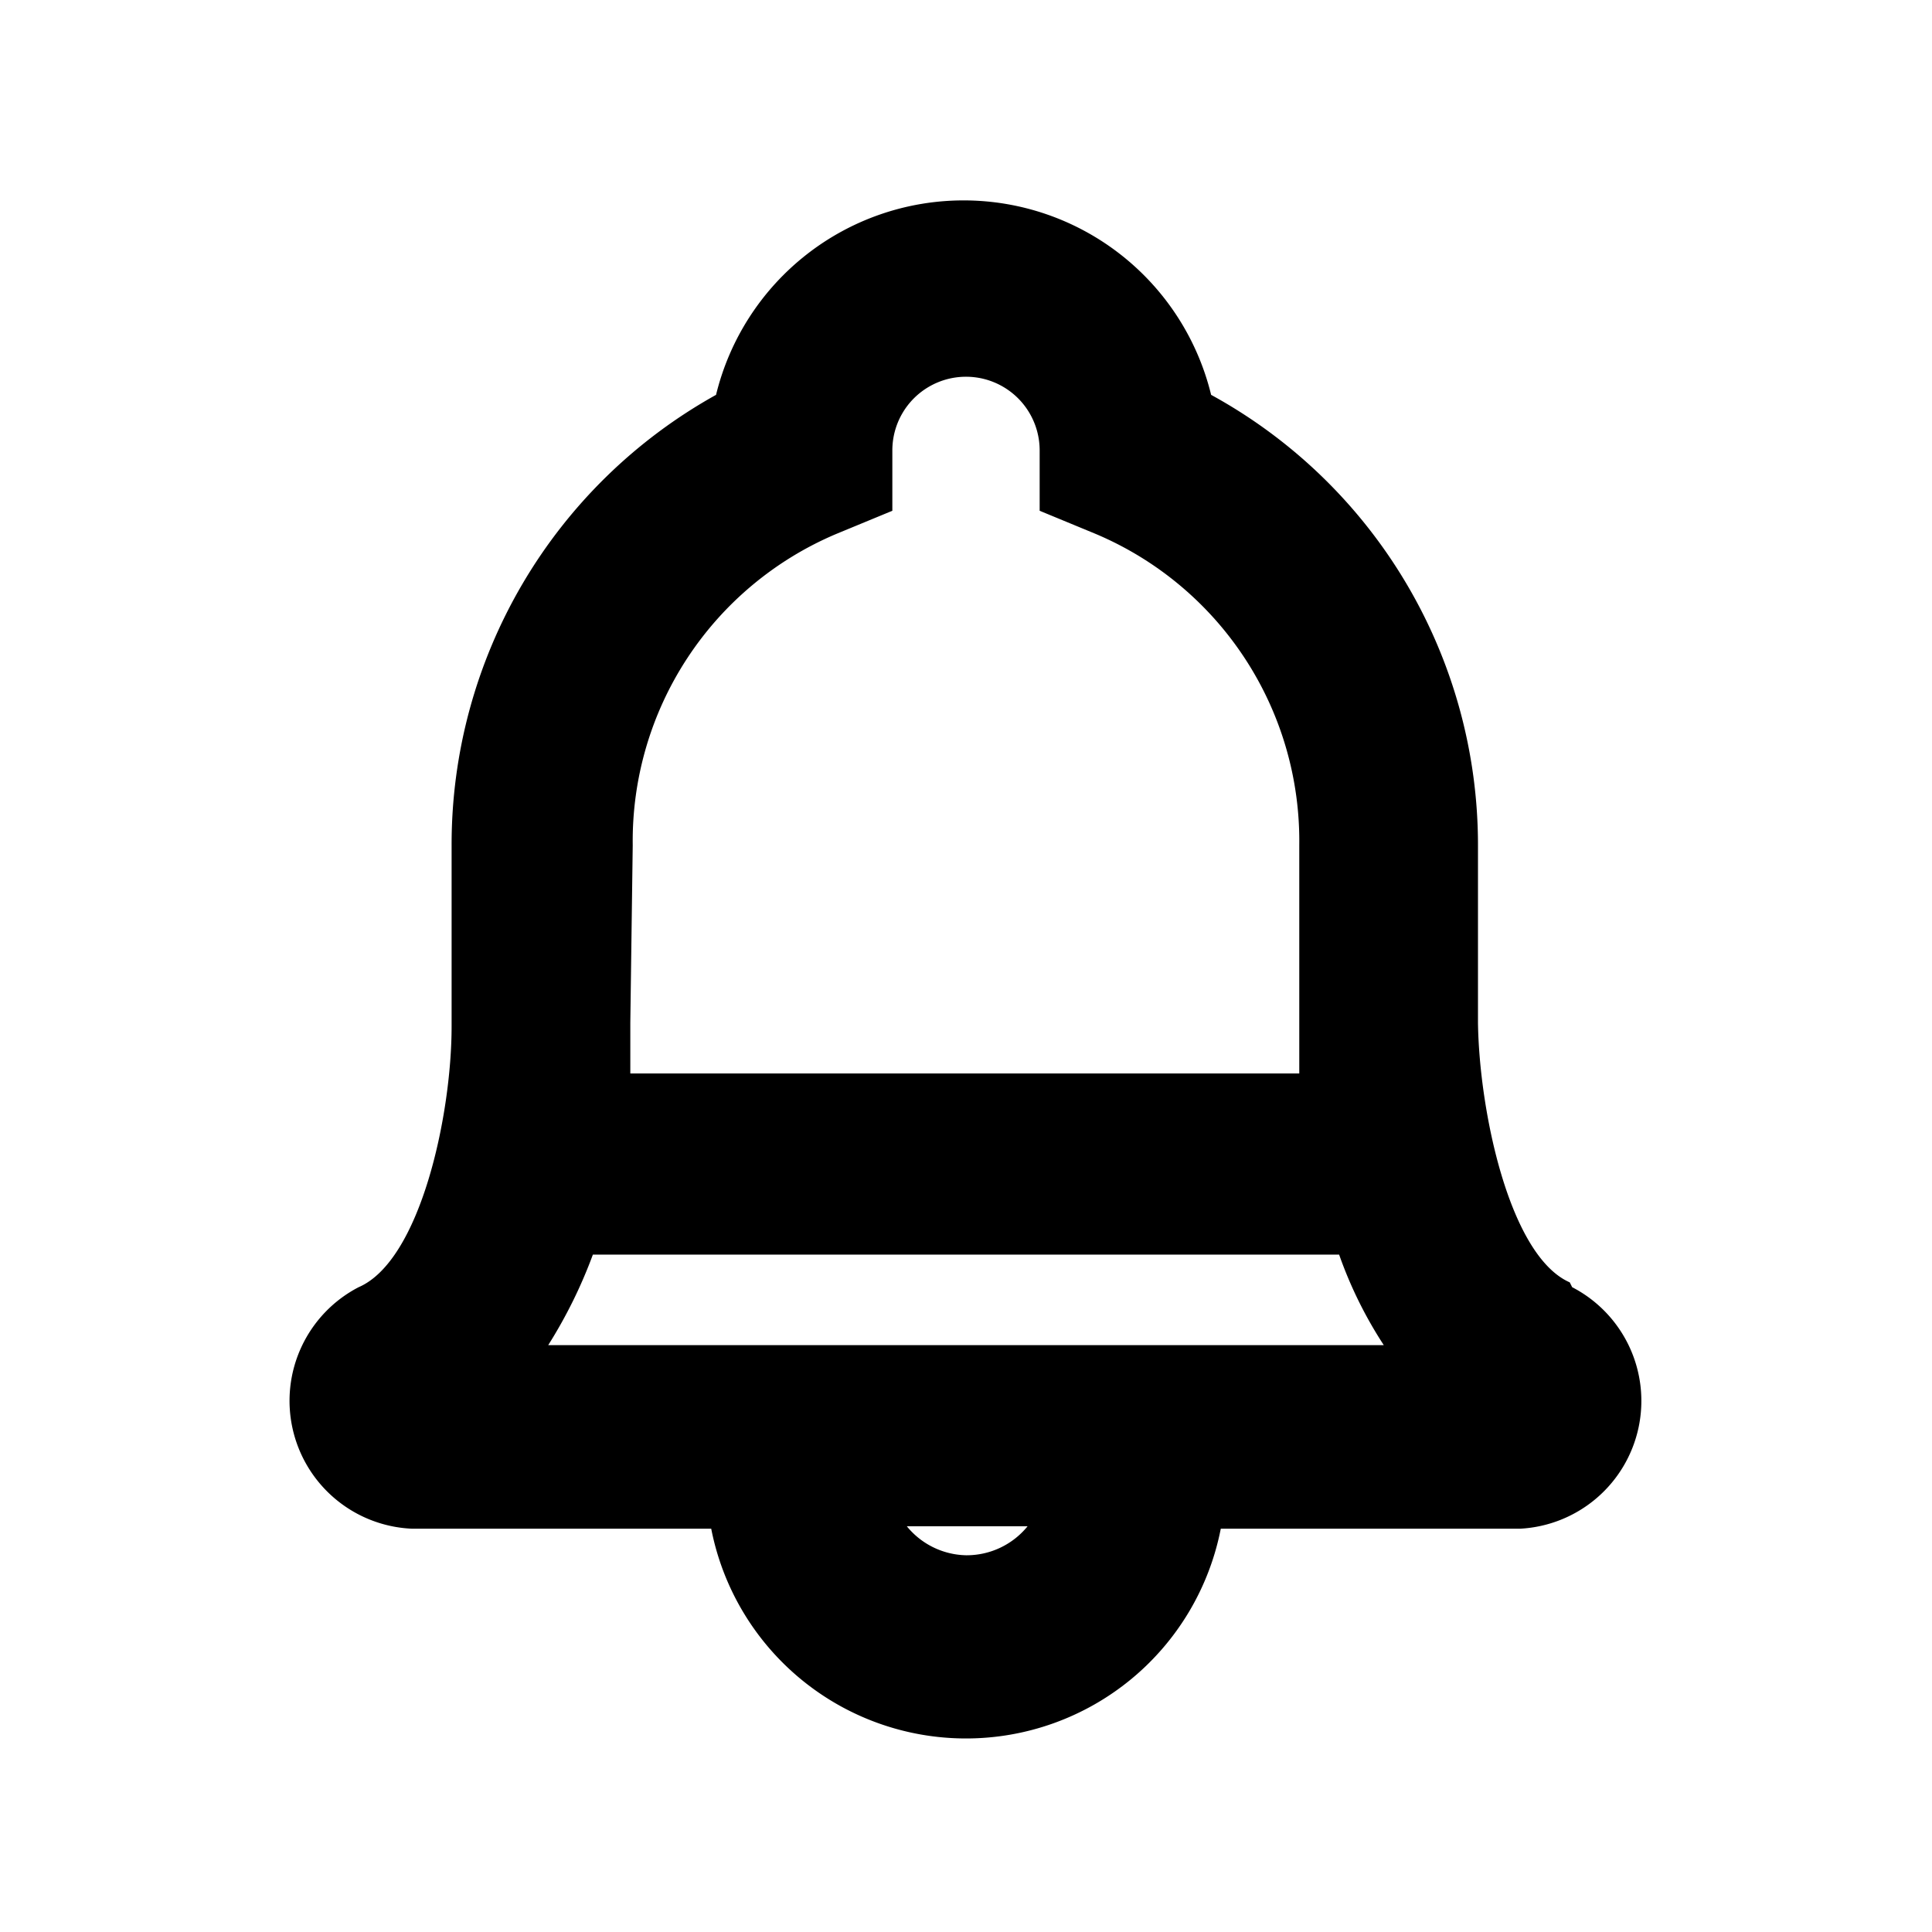 <svg xmlns="http://www.w3.org/2000/svg" viewBox="0 0 16 16"><defs><style>.cls-1{fill:none;}</style></defs><g id="Ebene_2" data-name="Ebene 2"><g id="Ebene_1-2" data-name="Ebene 1"><rect class="cls-1" width="16" height="16"/><path d="M13,10.62c-.5-.22-.75-1.42-.76-2.15V7a4.25,4.25,0,0,0-2.21-3.73,2.11,2.11,0,0,0-4.1,0A4.26,4.26,0,0,0,3.74,7v1.5c0,.74-.26,1.94-.77,2.16a1.06,1.06,0,0,0,.44,2H5.89a2.15,2.15,0,0,0,4.22,0h2.48a1.06,1.06,0,0,0,.43-2ZM5.24,7A2.76,2.76,0,0,1,6.93,4.42l.46-.19v-.5a.61.61,0,0,1,1.22,0v.5l.46.19A2.76,2.76,0,0,1,10.76,7V8.49c0,.08,0,.22,0,.4H5.22c0-.19,0-.33,0-.42ZM8,12.88a.65.65,0,0,1-.49-.24h1A.65.65,0,0,1,8,12.88ZM4.54,11.14a4,4,0,0,0,.37-.75h6.18a3.49,3.49,0,0,0,.37.75Z"/></g></g></svg>